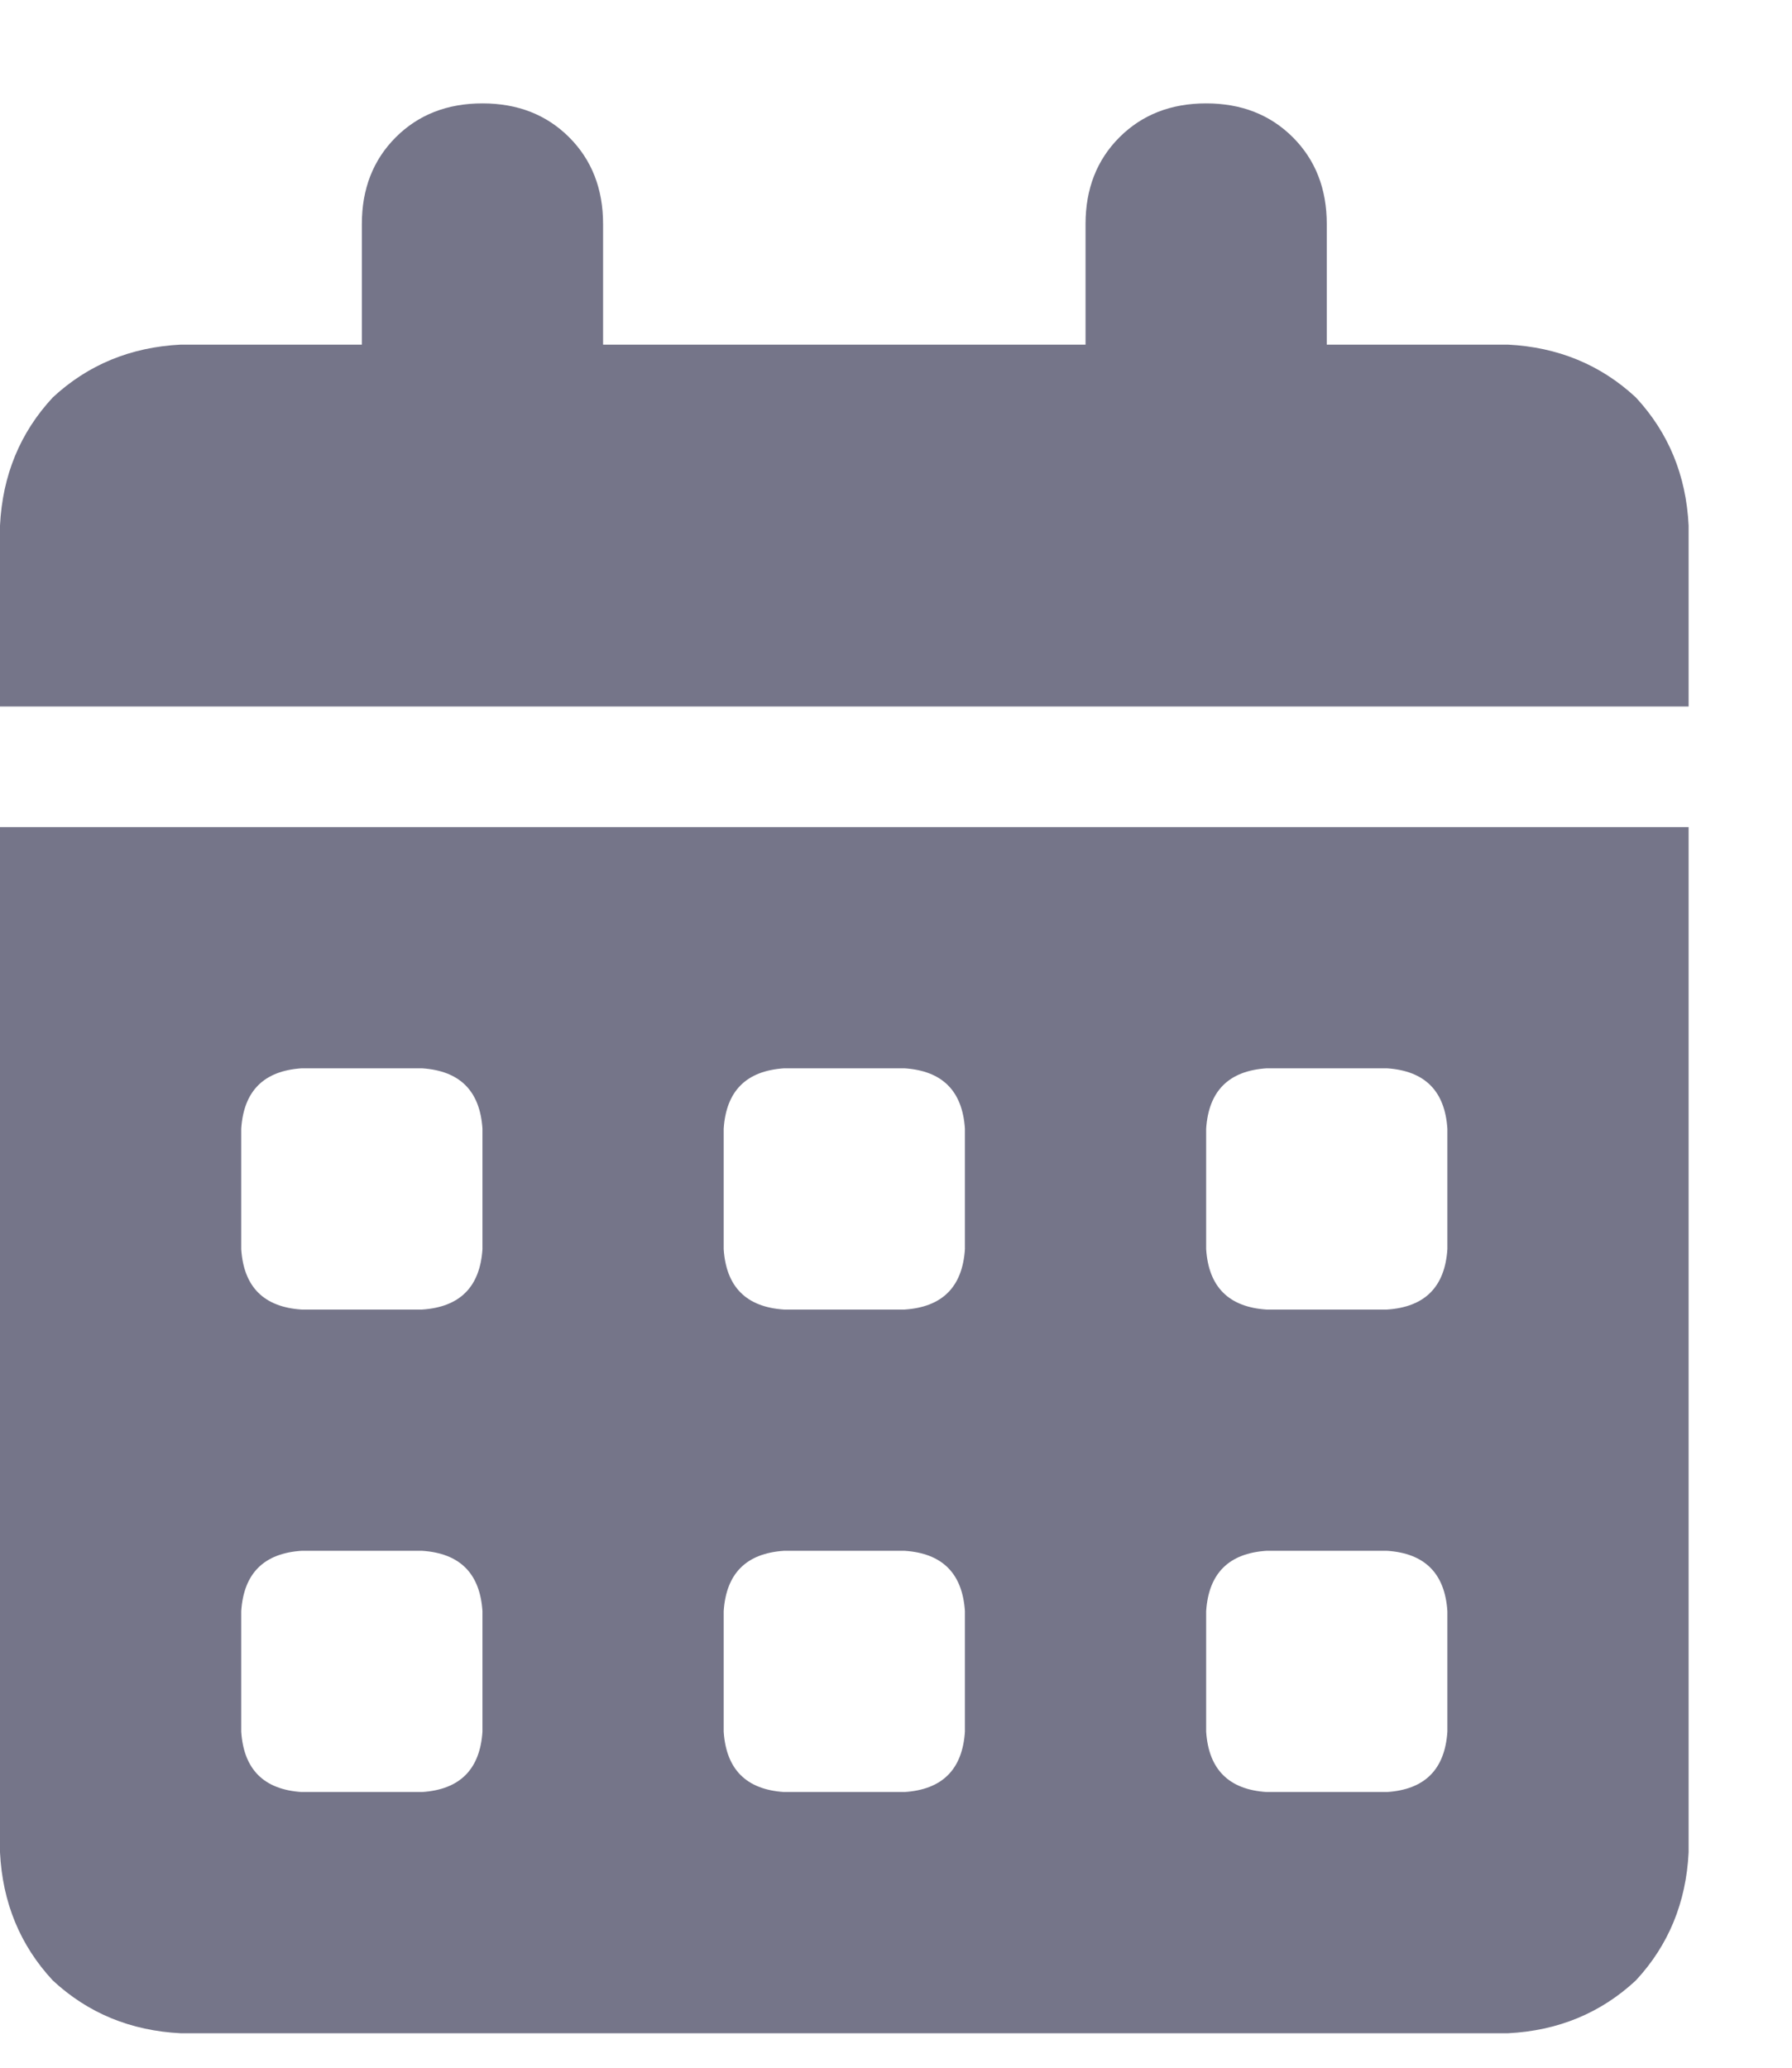 <svg width="13" height="15" viewBox="0 0 13 15" fill="none" xmlns="http://www.w3.org/2000/svg">
<path d="M4.375 1.625V2.5H7.875V1.625C7.875 1.37 7.957 1.16 8.121 0.996C8.285 0.832 8.495 0.75 8.75 0.75C9.005 0.75 9.215 0.832 9.379 0.996C9.543 1.16 9.625 1.37 9.625 1.625V2.5H10.938C11.302 2.518 11.612 2.646 11.867 2.883C12.104 3.138 12.232 3.448 12.25 3.812V5.125H0V3.812C0.018 3.448 0.146 3.138 0.383 2.883C0.638 2.646 0.948 2.518 1.312 2.5H2.625V1.625C2.625 1.37 2.707 1.16 2.871 0.996C3.035 0.832 3.245 0.75 3.5 0.75C3.755 0.75 3.965 0.832 4.129 0.996C4.293 1.16 4.375 1.37 4.375 1.625ZM0 6H12.25V13.438C12.232 13.802 12.104 14.112 11.867 14.367C11.612 14.604 11.302 14.732 10.938 14.75H1.312C0.948 14.732 0.638 14.604 0.383 14.367C0.146 14.112 0.018 13.802 0 13.438V6ZM1.75 9.062C1.768 9.336 1.914 9.482 2.188 9.5H3.062C3.336 9.482 3.482 9.336 3.5 9.062V8.188C3.482 7.914 3.336 7.768 3.062 7.75H2.188C1.914 7.768 1.768 7.914 1.75 8.188V9.062ZM5.25 9.062C5.268 9.336 5.414 9.482 5.688 9.5H6.562C6.836 9.482 6.982 9.336 7 9.062V8.188C6.982 7.914 6.836 7.768 6.562 7.75H5.688C5.414 7.768 5.268 7.914 5.25 8.188V9.062ZM9.188 7.75C8.914 7.768 8.768 7.914 8.75 8.188V9.062C8.768 9.336 8.914 9.482 9.188 9.5H10.062C10.336 9.482 10.482 9.336 10.5 9.062V8.188C10.482 7.914 10.336 7.768 10.062 7.75H9.188ZM1.75 12.562C1.768 12.836 1.914 12.982 2.188 13H3.062C3.336 12.982 3.482 12.836 3.5 12.562V11.688C3.482 11.414 3.336 11.268 3.062 11.25H2.188C1.914 11.268 1.768 11.414 1.75 11.688V12.562ZM5.688 11.25C5.414 11.268 5.268 11.414 5.25 11.688V12.562C5.268 12.836 5.414 12.982 5.688 13H6.562C6.836 12.982 6.982 12.836 7 12.562V11.688C6.982 11.414 6.836 11.268 6.562 11.25H5.688ZM8.75 12.562C8.768 12.836 8.914 12.982 9.188 13H10.062C10.336 12.982 10.482 12.836 10.5 12.562V11.688C10.482 11.414 10.336 11.268 10.062 11.25H9.188C8.914 11.268 8.768 11.414 8.75 11.688V12.562Z" fill="#757589"/>
</svg>
